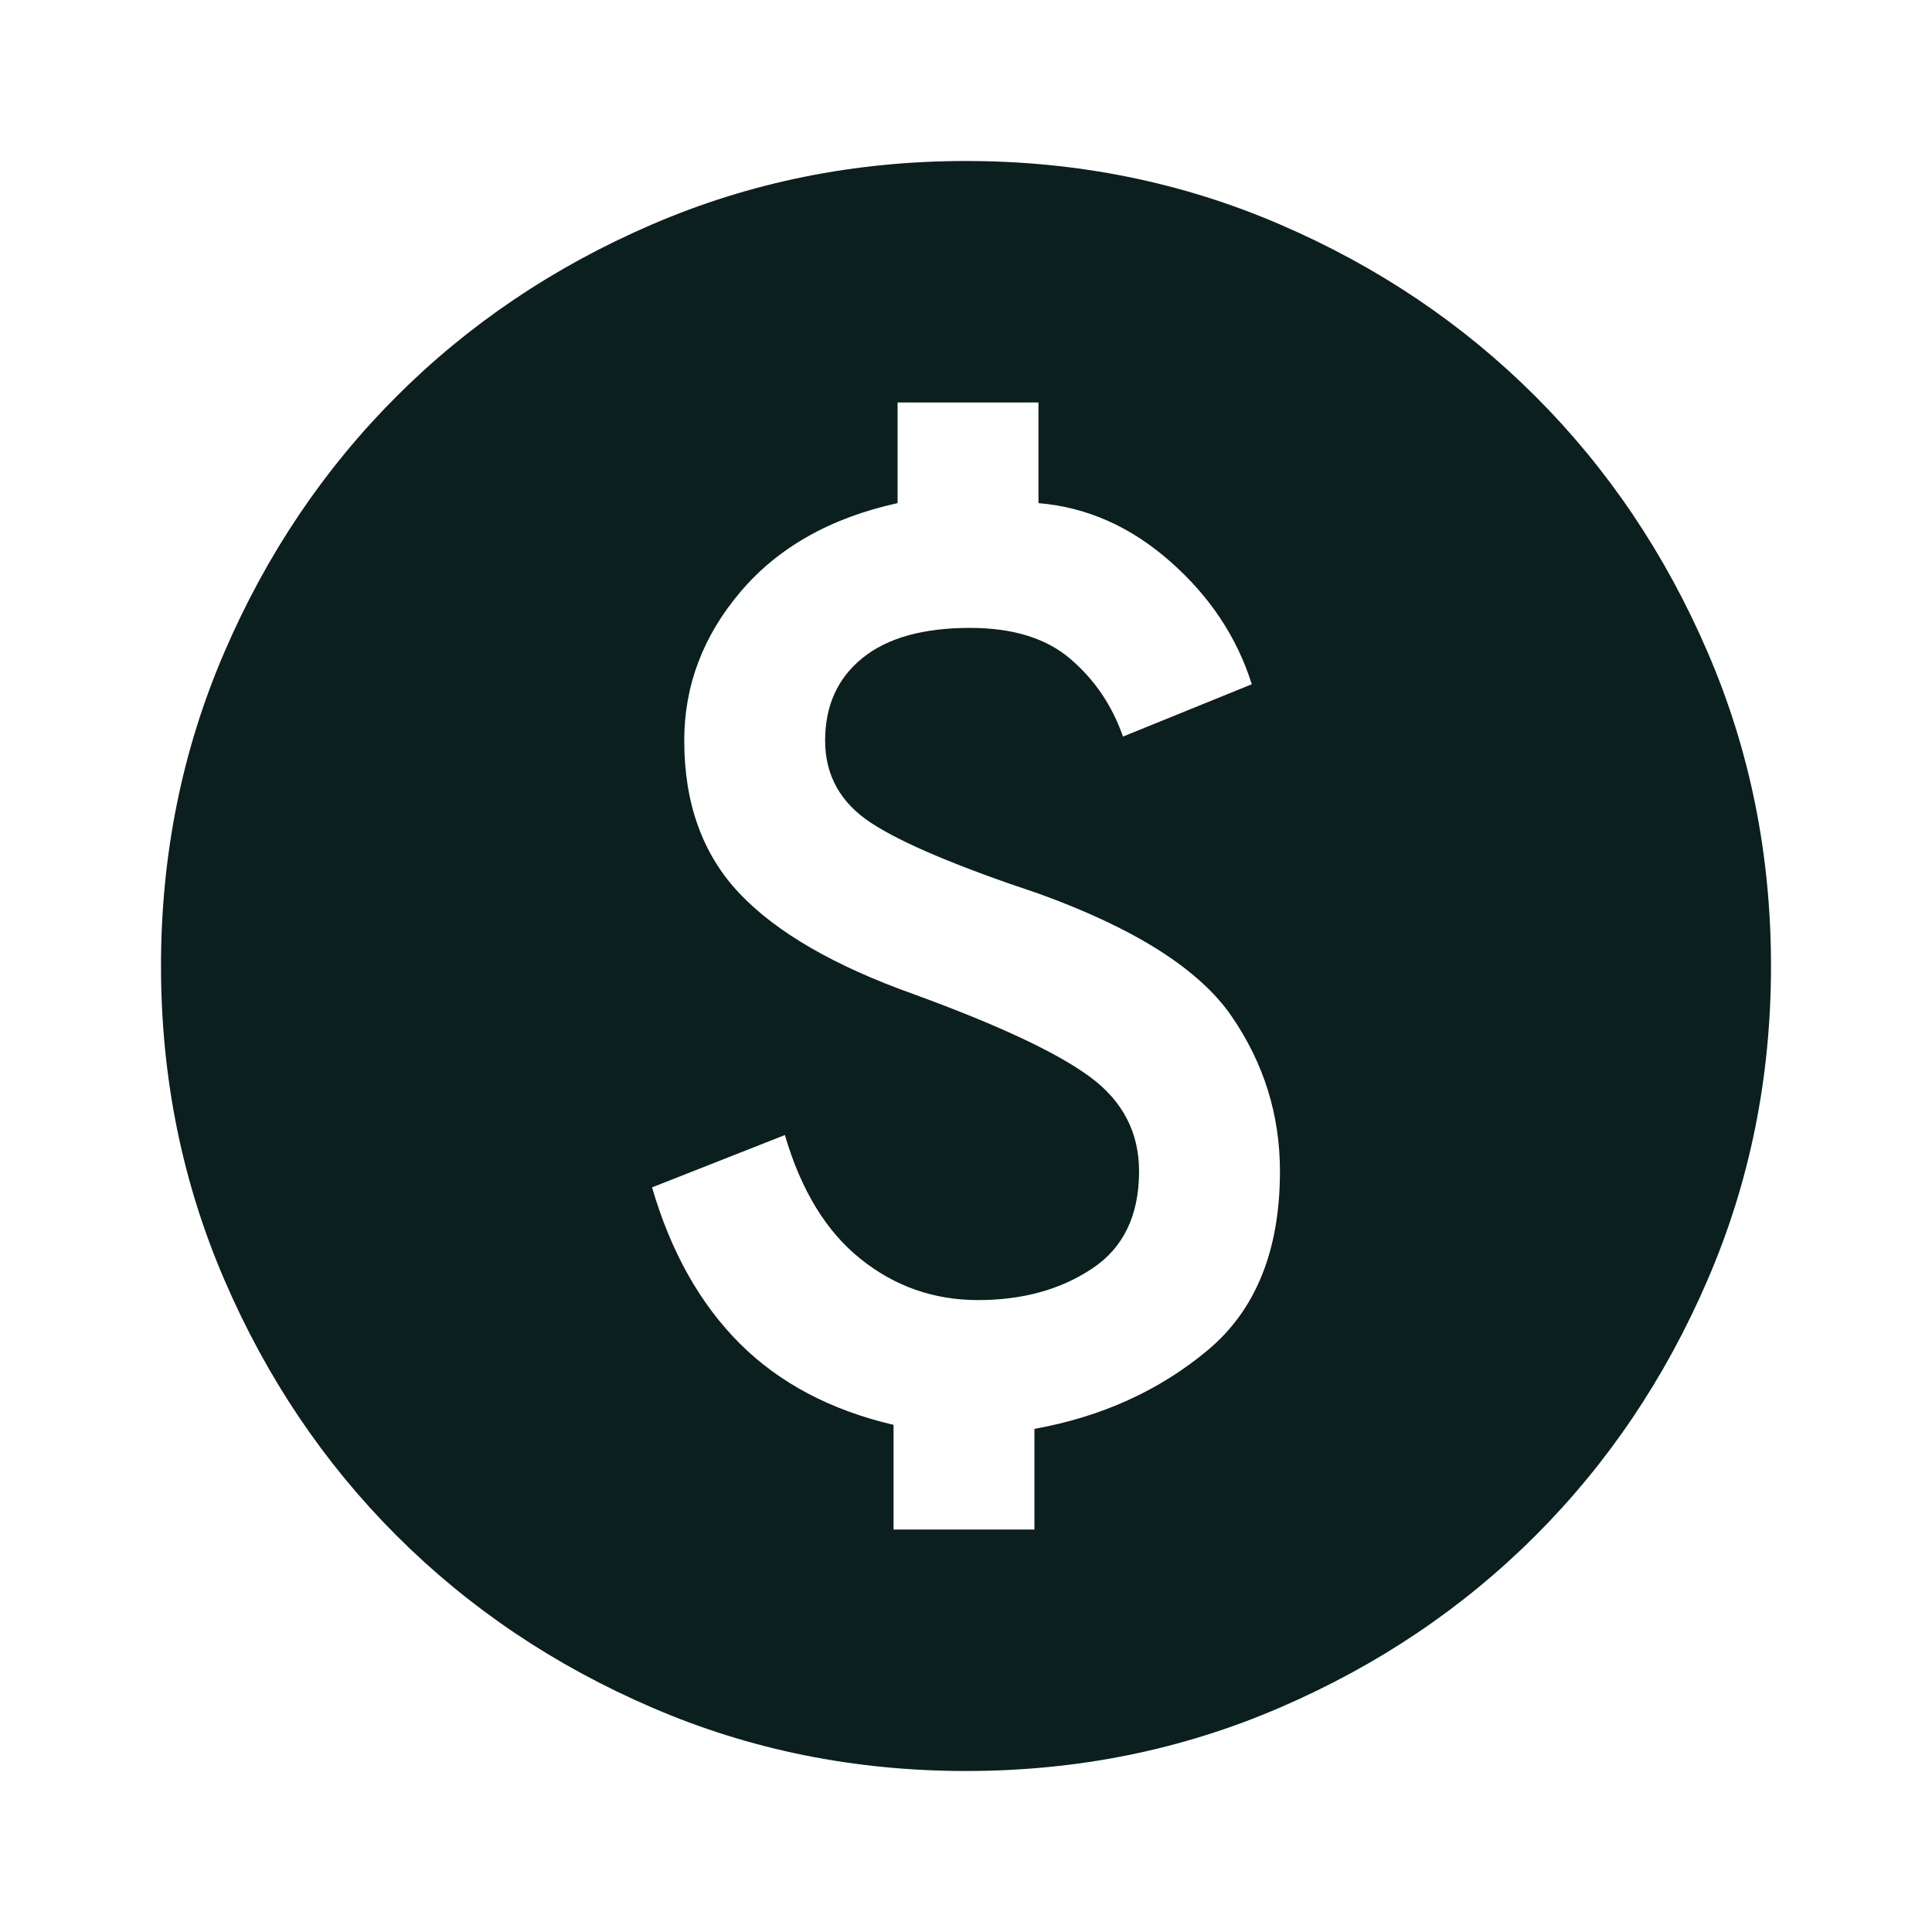 <svg width="24" height="24" viewBox="0 0 24 24" fill="none" xmlns="http://www.w3.org/2000/svg">
<path d="M11.1 19H12.85V17.75C13.683 17.6 14.4 17.275 15 16.775C15.6 16.275 15.9 15.533 15.9 14.55C15.9 13.85 15.7 13.208 15.3 12.625C14.9 12.042 14.1 11.533 12.9 11.1C11.9 10.767 11.208 10.475 10.825 10.225C10.442 9.975 10.25 9.633 10.25 9.2C10.25 8.767 10.404 8.425 10.713 8.175C11.021 7.925 11.467 7.8 12.05 7.8C12.583 7.8 13 7.929 13.3 8.188C13.6 8.446 13.817 8.767 13.95 9.15L15.55 8.5C15.367 7.917 15.029 7.408 14.537 6.975C14.046 6.542 13.5 6.3 12.9 6.25V5H11.15V6.25C10.317 6.433 9.667 6.8 9.2 7.35C8.733 7.9 8.5 8.517 8.5 9.2C8.5 9.983 8.729 10.617 9.188 11.1C9.646 11.583 10.367 12 11.35 12.35C12.4 12.733 13.129 13.075 13.537 13.375C13.946 13.675 14.15 14.067 14.15 14.55C14.15 15.1 13.954 15.504 13.562 15.762C13.171 16.021 12.7 16.15 12.15 16.15C11.6 16.15 11.113 15.979 10.688 15.637C10.262 15.296 9.95 14.783 9.75 14.1L8.1 14.75C8.333 15.55 8.696 16.196 9.188 16.688C9.679 17.179 10.317 17.517 11.1 17.7V19ZM12 22C10.617 22 9.317 21.738 8.1 21.212C6.883 20.688 5.825 19.975 4.925 19.075C4.025 18.175 3.312 17.117 2.788 15.9C2.263 14.683 2 13.383 2 12C2 10.617 2.263 9.317 2.788 8.1C3.312 6.883 4.025 5.825 4.925 4.925C5.825 4.025 6.883 3.312 8.1 2.788C9.317 2.263 10.617 2 12 2C13.383 2 14.683 2.263 15.9 2.788C17.117 3.312 18.175 4.025 19.075 4.925C19.975 5.825 20.688 6.883 21.212 8.1C21.738 9.317 22 10.617 22 12C22 13.383 21.738 14.683 21.212 15.9C20.688 17.117 19.975 18.175 19.075 19.075C18.175 19.975 17.117 20.688 15.9 21.212C14.683 21.738 13.383 22 12 22Z" fill="#0B1F1E"/>
</svg>
